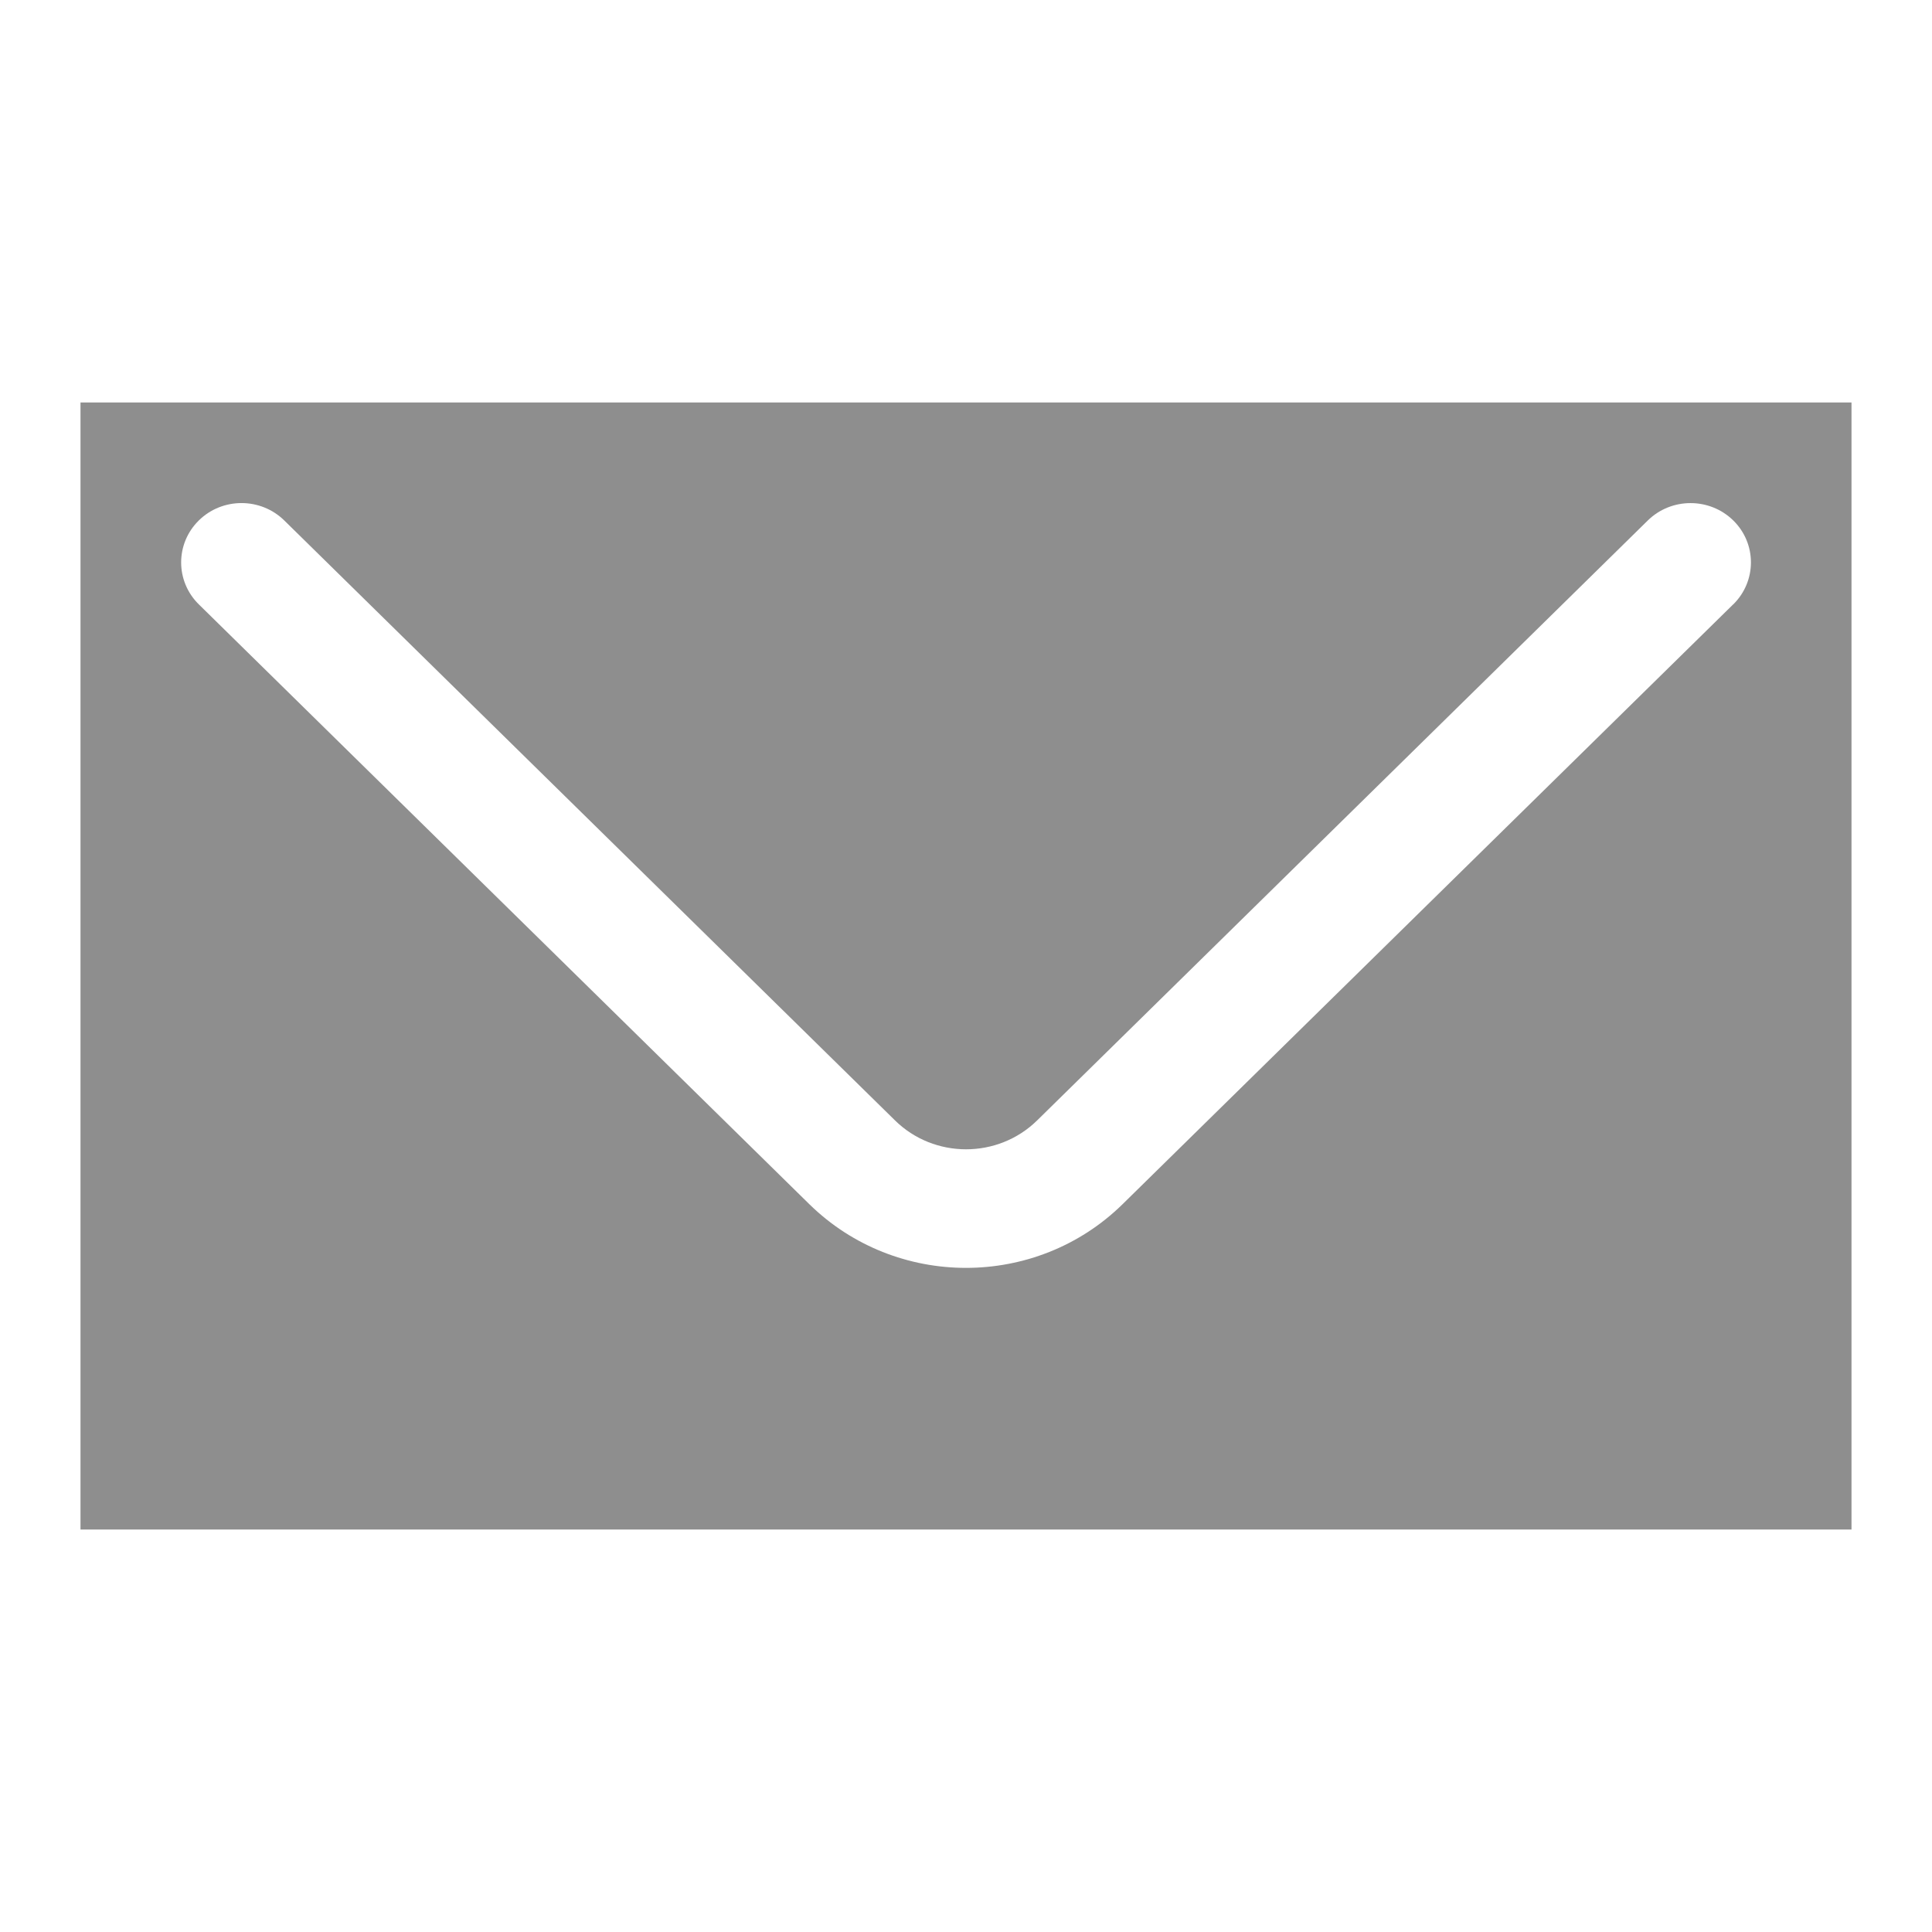 <svg height="24" width="24" xmlns="http://www.w3.org/2000/svg"><path d="M21.53 7.508l-7.586 7.452c-.536.526-1.24.79-1.944.79s-1.408-.264-1.945-.79L2.47 7.508c-.293-.288-.293-.755 0-1.043s.768-.287 1.061 0l7.586 7.452c.487.48 1.28.48 1.768 0l7.585-7.452c.293-.287.768-.287 1.061 0s.293.755 0 1.043zM1 19h22V5H1z" fill="#8e8e8e"/></svg>